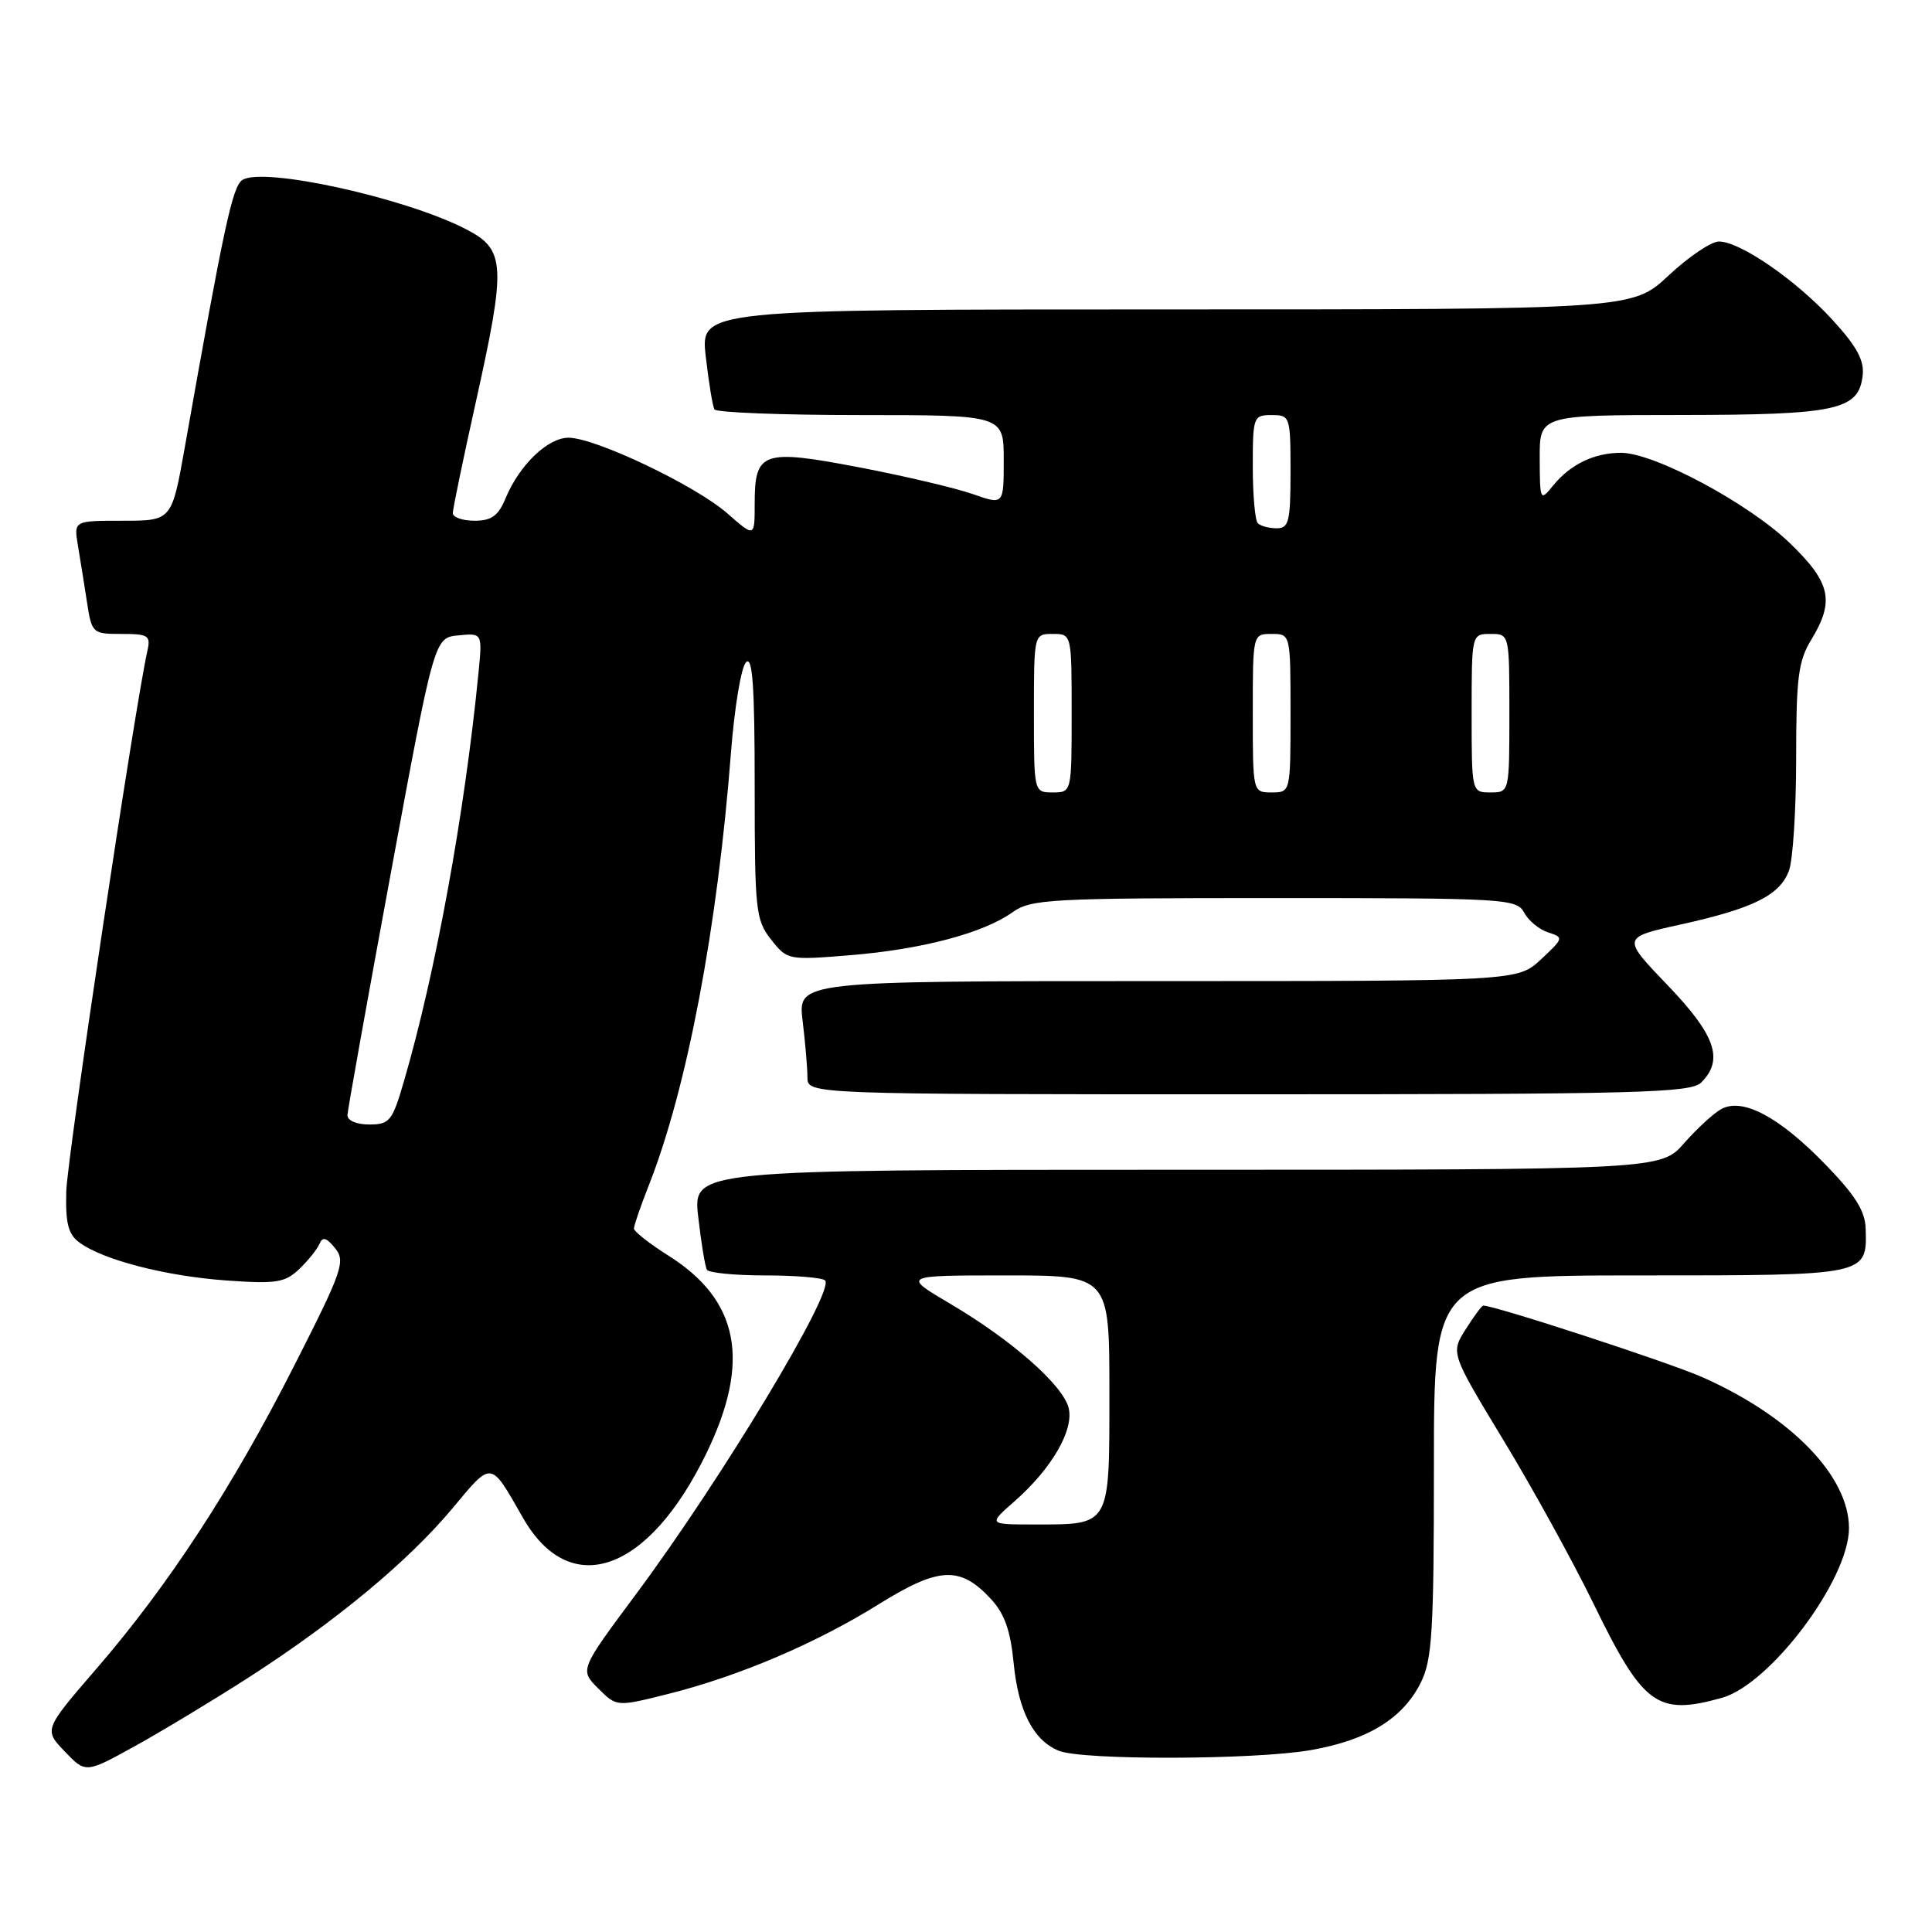 <?xml version="1.0" encoding="UTF-8" standalone="no"?>
<!DOCTYPE svg PUBLIC "-//W3C//DTD SVG 1.1//EN" "http://www.w3.org/Graphics/SVG/1.1/DTD/svg11.dtd" >
<svg xmlns="http://www.w3.org/2000/svg" xmlns:xlink="http://www.w3.org/1999/xlink" version="1.1" viewBox="0 0 256 256">
 <g >
 <path fill="currentColor"
d=" M 33.00 222.24 C 44.54 214.80 54.08 206.89 59.93 199.89 C 65.26 193.51 64.92 193.46 69.29 201.11 C 75.54 212.06 85.93 208.40 93.62 192.53 C 99.50 180.40 97.95 172.31 88.62 166.41 C 86.08 164.81 84.00 163.18 84.00 162.79 C 84.00 162.39 84.88 159.83 85.96 157.09 C 91.03 144.25 95.06 123.01 96.86 99.70 C 97.32 93.77 98.21 88.39 98.85 87.75 C 99.72 86.88 100.00 90.89 100.00 104.17 C 100.00 120.67 100.13 121.90 102.17 124.49 C 104.32 127.22 104.42 127.24 112.66 126.57 C 122.13 125.80 130.27 123.65 134.15 120.89 C 136.62 119.13 139.04 119.00 168.87 119.00 C 199.53 119.00 200.97 119.08 201.96 120.93 C 202.53 122.00 203.96 123.17 205.14 123.55 C 207.22 124.21 207.20 124.31 204.20 127.11 C 201.11 130.00 201.11 130.00 153.41 130.00 C 105.72 130.00 105.72 130.00 106.35 135.25 C 106.70 138.14 106.99 141.51 106.99 142.75 C 107.00 145.00 107.00 145.00 165.43 145.00 C 217.21 145.00 224.04 144.82 225.43 143.43 C 228.45 140.41 227.31 137.15 220.95 130.53 C 214.90 124.22 214.90 124.22 222.70 122.50 C 232.32 120.37 235.81 118.64 237.04 115.39 C 237.57 114.00 238.00 107.28 238.00 100.46 C 238.00 89.82 238.28 87.58 240.00 84.77 C 243.13 79.63 242.59 77.20 237.16 71.96 C 231.67 66.67 219.20 60.00 214.80 60.00 C 211.23 60.00 208.07 61.53 205.77 64.37 C 204.09 66.45 204.04 66.36 204.02 60.75 C 204.00 55.00 204.00 55.00 222.75 54.99 C 243.39 54.97 246.28 54.34 246.81 49.77 C 247.05 47.76 246.05 45.92 242.81 42.38 C 237.99 37.12 230.57 32.00 227.76 32.00 C 226.75 32.00 223.75 34.02 221.10 36.50 C 216.29 41.00 216.29 41.00 154.55 41.00 C 92.80 41.00 92.80 41.00 93.52 47.25 C 93.91 50.69 94.43 53.84 94.67 54.25 C 94.92 54.66 103.64 55.00 114.06 55.00 C 133.00 55.00 133.00 55.00 133.00 60.96 C 133.00 66.91 133.00 66.91 128.91 65.47 C 126.66 64.68 119.89 63.08 113.87 61.93 C 101.02 59.47 100.00 59.83 100.00 66.73 C 100.00 71.21 100.00 71.21 96.37 68.02 C 92.16 64.33 78.88 58.00 75.33 58.00 C 72.58 58.00 68.81 61.63 66.99 66.03 C 66.03 68.35 65.13 69.00 62.88 69.00 C 61.30 69.00 60.00 68.55 60.00 67.99 C 60.00 67.44 61.35 60.92 63.00 53.50 C 67.10 35.05 67.00 33.08 61.75 30.37 C 53.69 26.20 34.79 22.05 32.10 23.86 C 30.80 24.73 29.66 30.03 24.49 59.25 C 22.76 69.00 22.76 69.00 16.27 69.00 C 9.78 69.00 9.78 69.00 10.32 72.25 C 10.62 74.04 11.16 77.41 11.52 79.75 C 12.16 83.92 12.25 84.00 16.11 84.00 C 19.67 84.00 19.99 84.21 19.53 86.25 C 17.88 93.55 8.90 153.41 8.78 157.88 C 8.67 162.13 9.04 163.56 10.55 164.66 C 13.69 166.96 22.01 169.10 30.00 169.67 C 36.62 170.14 37.75 169.96 39.65 168.16 C 40.83 167.03 42.04 165.52 42.34 164.81 C 42.74 163.83 43.26 163.98 44.40 165.39 C 45.81 167.13 45.39 168.35 39.02 180.89 C 30.80 197.09 22.35 210.03 12.80 221.09 C 5.81 229.19 5.81 229.19 8.58 232.08 C 11.35 234.98 11.35 234.98 17.93 231.34 C 21.54 229.34 28.32 225.25 33.00 222.24 Z  M 173.67 231.90 C 181.20 230.59 185.86 227.74 188.25 222.98 C 189.77 219.94 190.00 216.29 190.00 194.25 C 190.00 169.00 190.00 169.00 217.38 169.00 C 247.55 169.00 247.39 169.03 247.21 162.81 C 247.15 160.46 245.82 158.35 241.81 154.23 C 235.74 147.99 230.93 145.43 228.11 146.94 C 227.10 147.48 224.88 149.52 223.17 151.46 C 220.06 155.00 220.06 155.00 155.93 155.00 C 91.80 155.00 91.80 155.00 92.52 161.25 C 92.91 164.69 93.43 167.84 93.67 168.25 C 93.92 168.66 97.39 169.00 101.39 169.00 C 105.39 169.00 108.96 169.30 109.33 169.66 C 110.67 171.00 95.57 196.05 84.31 211.19 C 76.81 221.27 76.81 221.27 79.26 223.72 C 81.71 226.17 81.71 226.17 88.52 224.46 C 97.90 222.11 108.13 217.75 116.47 212.55 C 124.42 207.61 127.21 207.47 131.28 211.85 C 133.10 213.80 133.89 216.03 134.31 220.33 C 134.93 226.73 136.94 230.63 140.31 231.99 C 143.46 233.26 166.21 233.20 173.67 231.90 Z  M 228.14 224.98 C 234.57 223.19 245.00 209.28 245.00 202.49 C 245.00 195.59 237.31 187.68 225.54 182.47 C 221.09 180.51 198.11 173.00 196.54 173.00 C 196.35 173.00 195.30 174.41 194.21 176.14 C 192.22 179.28 192.22 179.28 199.25 190.89 C 203.12 197.27 208.47 207.00 211.15 212.50 C 217.74 226.02 219.57 227.36 228.14 224.98 Z  M 46.04 147.75 C 46.07 147.06 48.67 132.55 51.82 115.50 C 57.55 84.50 57.55 84.50 60.74 84.19 C 63.92 83.88 63.92 83.88 63.40 89.19 C 61.56 107.85 57.71 128.94 53.53 143.25 C 51.99 148.56 51.63 149.00 48.93 149.00 C 47.23 149.00 46.02 148.48 46.04 147.75 Z  M 137.00 94.50 C 137.00 84.00 137.00 84.00 139.50 84.00 C 142.00 84.00 142.00 84.00 142.00 94.50 C 142.00 105.00 142.00 105.00 139.50 105.00 C 137.00 105.00 137.00 105.00 137.00 94.50 Z  M 166.00 94.50 C 166.00 84.00 166.00 84.00 168.50 84.00 C 171.00 84.00 171.00 84.00 171.00 94.50 C 171.00 105.00 171.00 105.00 168.50 105.00 C 166.00 105.00 166.00 105.00 166.00 94.50 Z  M 195.00 94.50 C 195.00 84.00 195.00 84.00 197.50 84.00 C 200.00 84.00 200.00 84.00 200.00 94.50 C 200.00 105.00 200.00 105.00 197.50 105.00 C 195.00 105.00 195.00 105.00 195.00 94.50 Z  M 166.67 69.33 C 166.30 68.97 166.00 65.59 166.00 61.83 C 166.00 55.21 166.08 55.00 168.50 55.00 C 170.94 55.00 171.00 55.17 171.00 62.50 C 171.00 69.11 170.78 70.00 169.17 70.00 C 168.16 70.00 167.03 69.70 166.67 69.33 Z  M 134.43 198.93 C 139.36 194.60 142.33 189.47 141.60 186.56 C 140.84 183.52 134.06 177.56 125.90 172.75 C 119.55 169.00 119.55 169.00 133.27 169.00 C 147.00 169.00 147.00 169.00 147.00 184.46 C 147.00 202.39 147.22 202.00 137.03 202.00 C 130.93 202.00 130.93 202.00 134.43 198.93 Z "/>
</g>
</svg>